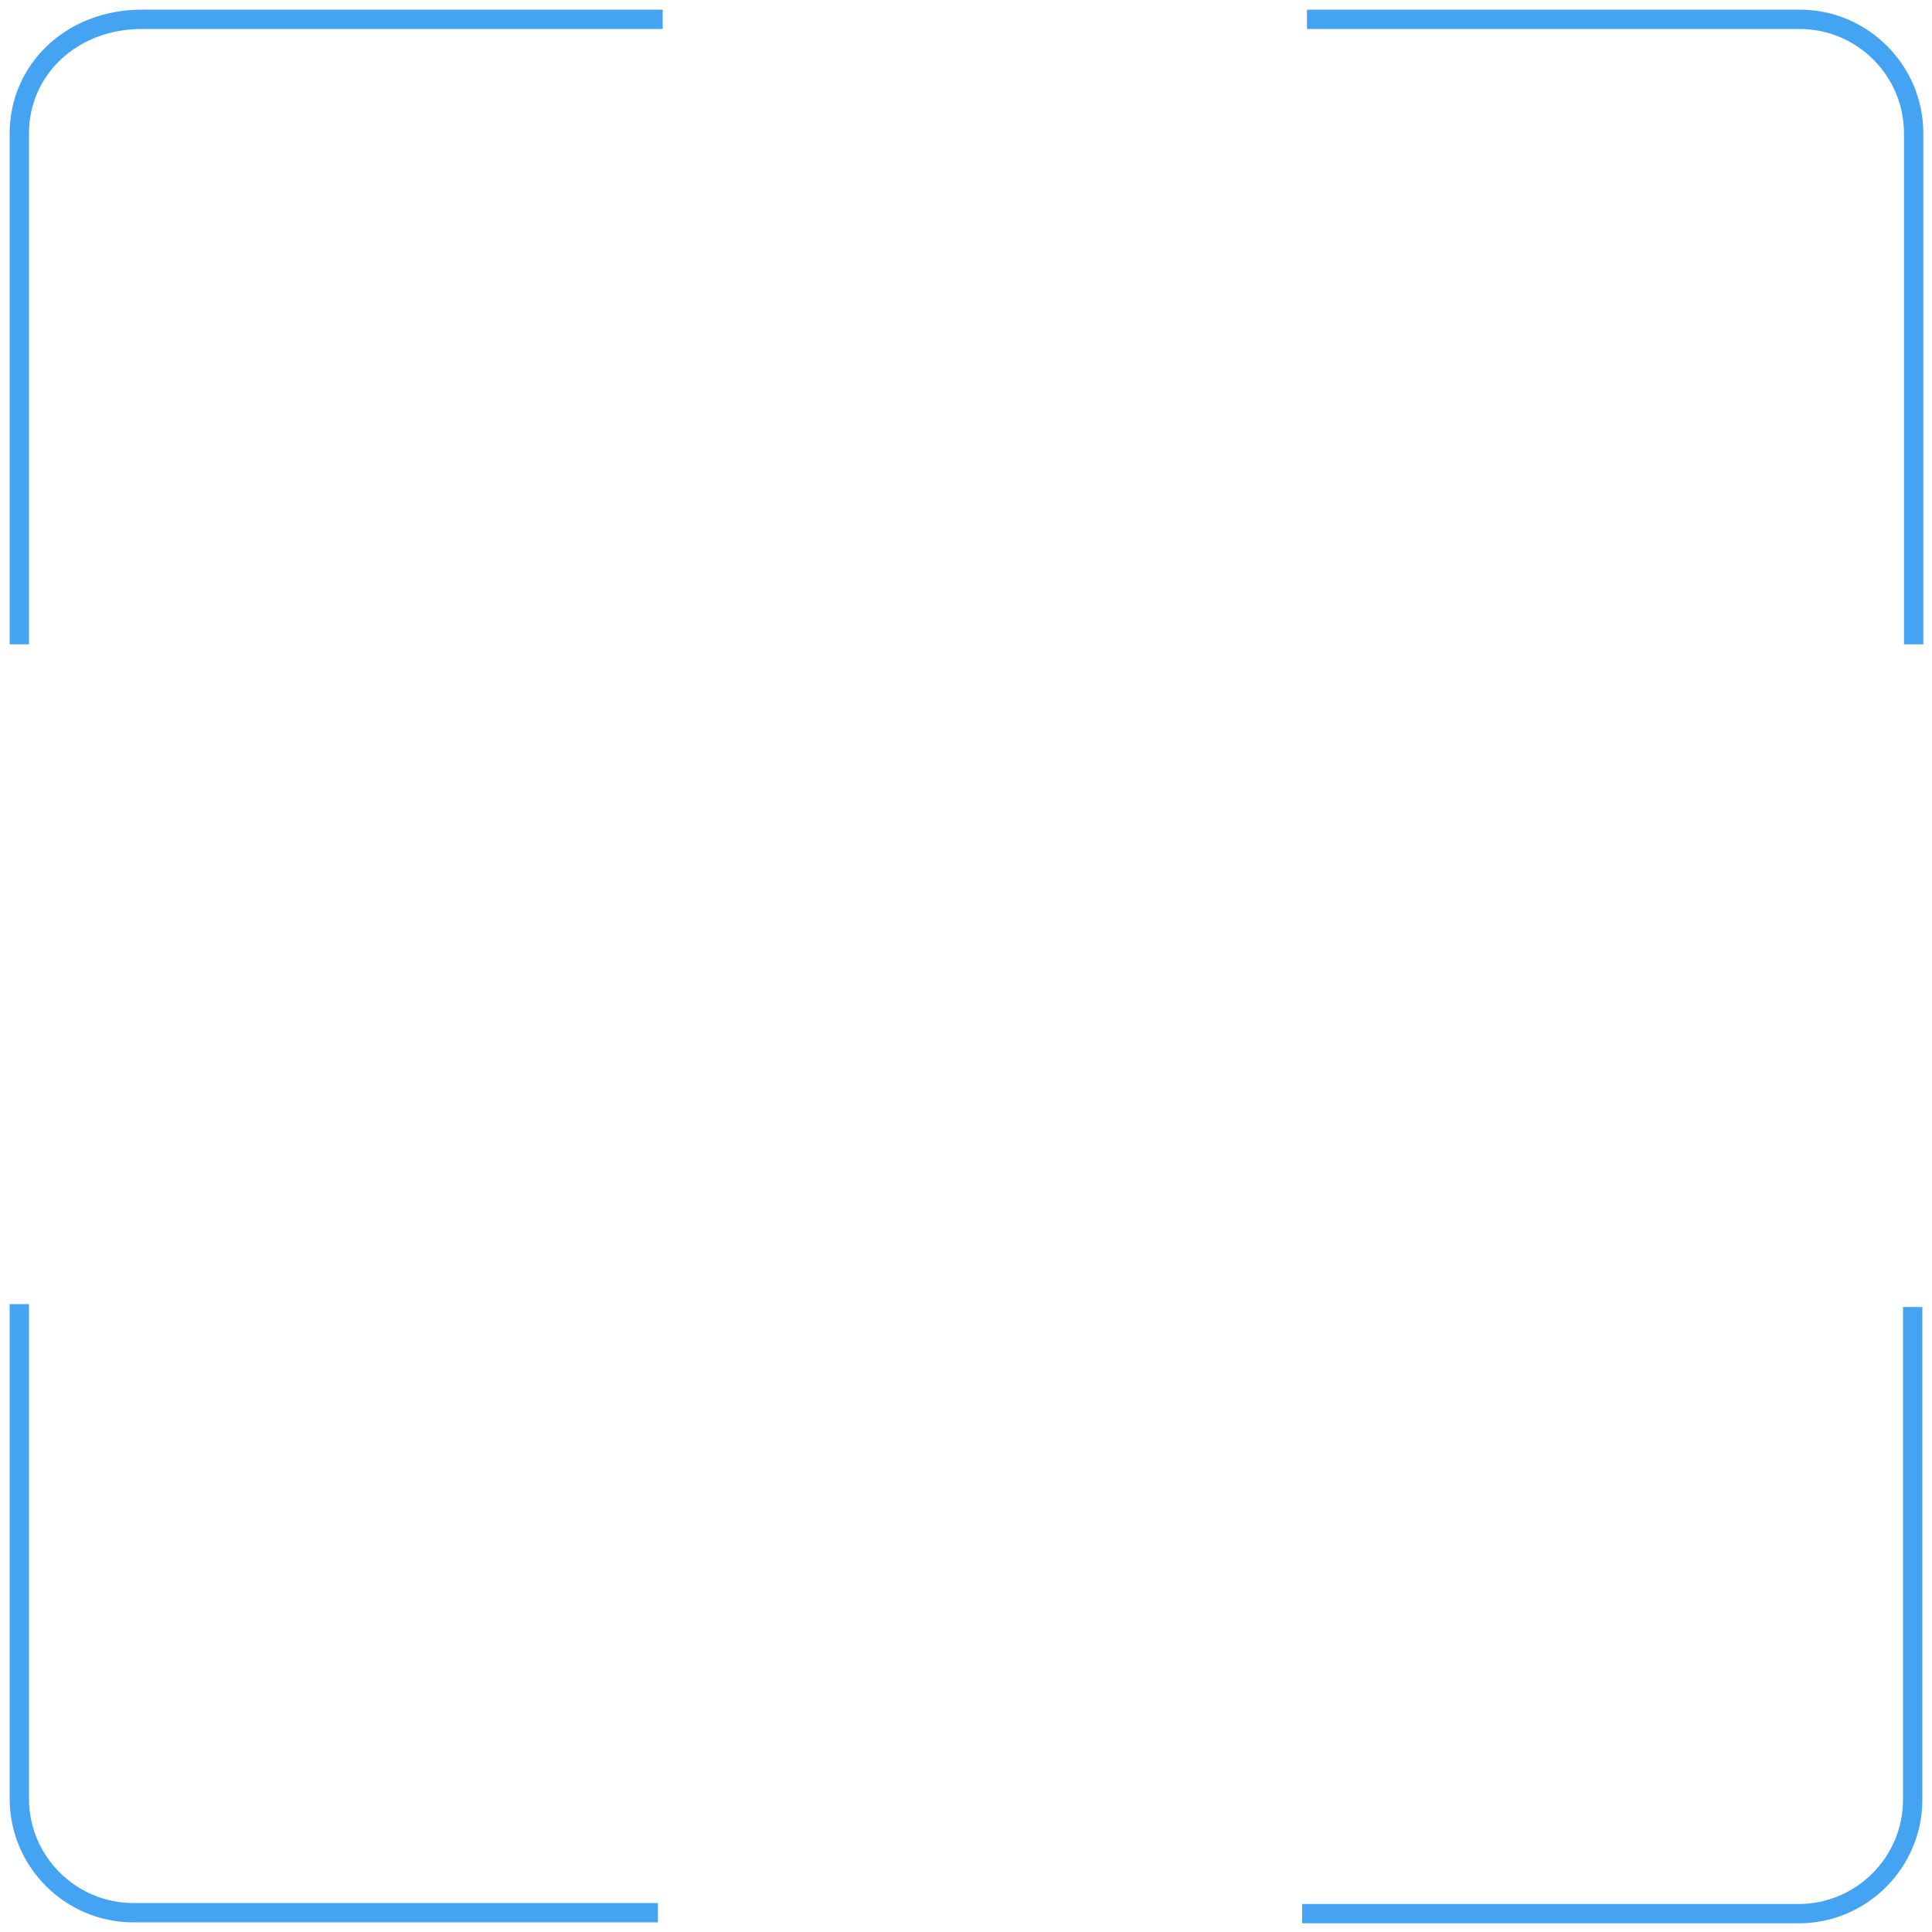 <?xml version="1.0" encoding="utf-8"?>
<!-- Generator: Adobe Illustrator 21.0.0, SVG Export Plug-In . SVG Version: 6.00 Build 0)  -->
<svg version="1.1" id="图层_1" xmlns="http://www.w3.org/2000/svg" xmlns:xlink="http://www.w3.org/1999/xlink" x="0px" y="0px"
	 viewBox="0 0 200 200" style="enable-background:new 0 0 200 200;" xml:space="preserve">
<style type="text/css">
	.st0{fill:none;stroke:#44A3F2;stroke-width:2;stroke-miterlimit:10;}
</style>
<path class="st0" d="M2,66.7L2,66.7V13.8C2,7.3,7.3,2,14.7,2h53.9"/>
<path class="st0" d="M67.8,198h0.3H13.8C7.3,198,2,192.7,2,186.2V135"/>
<path class="st0" d="M198,135.3v51c0,6.5-5.3,11.8-11.8,11.8h-51.4"/>
<path class="st0" d="M135.3,2h51c6.5,0,11.8,5.3,11.8,11.8v52.9"/>
</svg>
